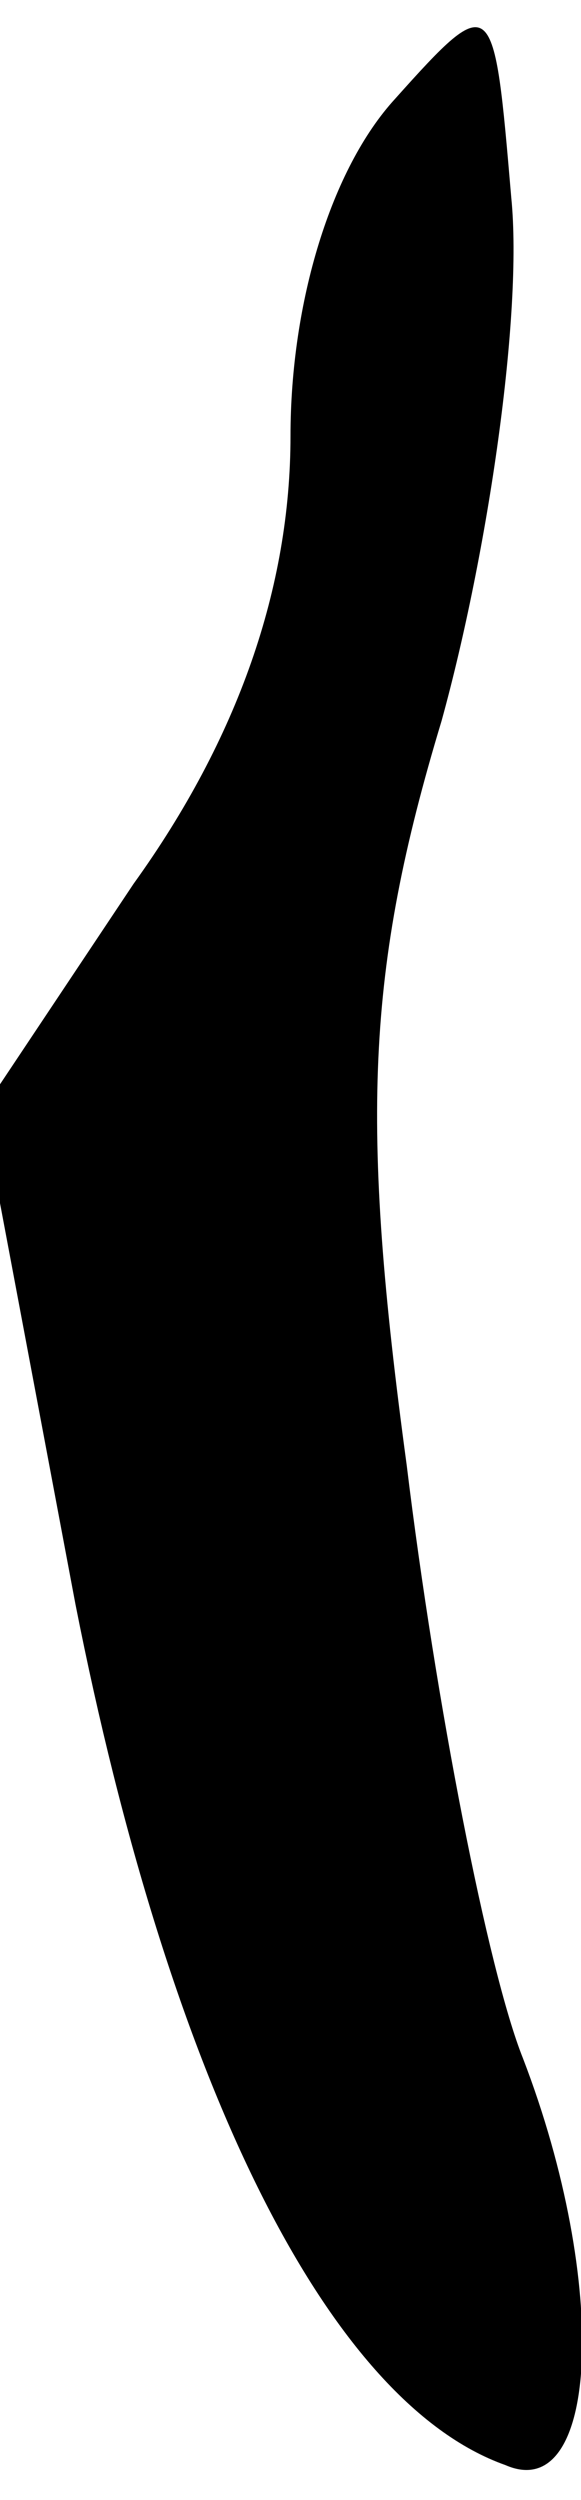 <?xml version="1.0" standalone="no"?>
<!DOCTYPE svg PUBLIC "-//W3C//DTD SVG 20010904//EN"
 "http://www.w3.org/TR/2001/REC-SVG-20010904/DTD/svg10.dtd">
<svg version="1.0" xmlns="http://www.w3.org/2000/svg"
 width="10pt" height="43pt" viewBox="0 0 10 43"
 preserveAspectRatio="xMidYMid meet">
<g transform="translate(0,43) scale(0.1,-0.1)"
fill="#000000" stroke="none">
<path fill="#000000" stroke="none" d="M68 413 c-11 -12 -18 -35 -18 -58 0
-26 -9 -52 -27 -77 l-26 -39 16 -85 c16 -81 43 -137 74 -148 16 -7 18 31 3 70
-6 15 -15 61 -20 102 -8 59 -7 85 6 128 8 29 14 70 12 90 -3 35 -3 36 -20 17z"/>
</g>
</svg>
